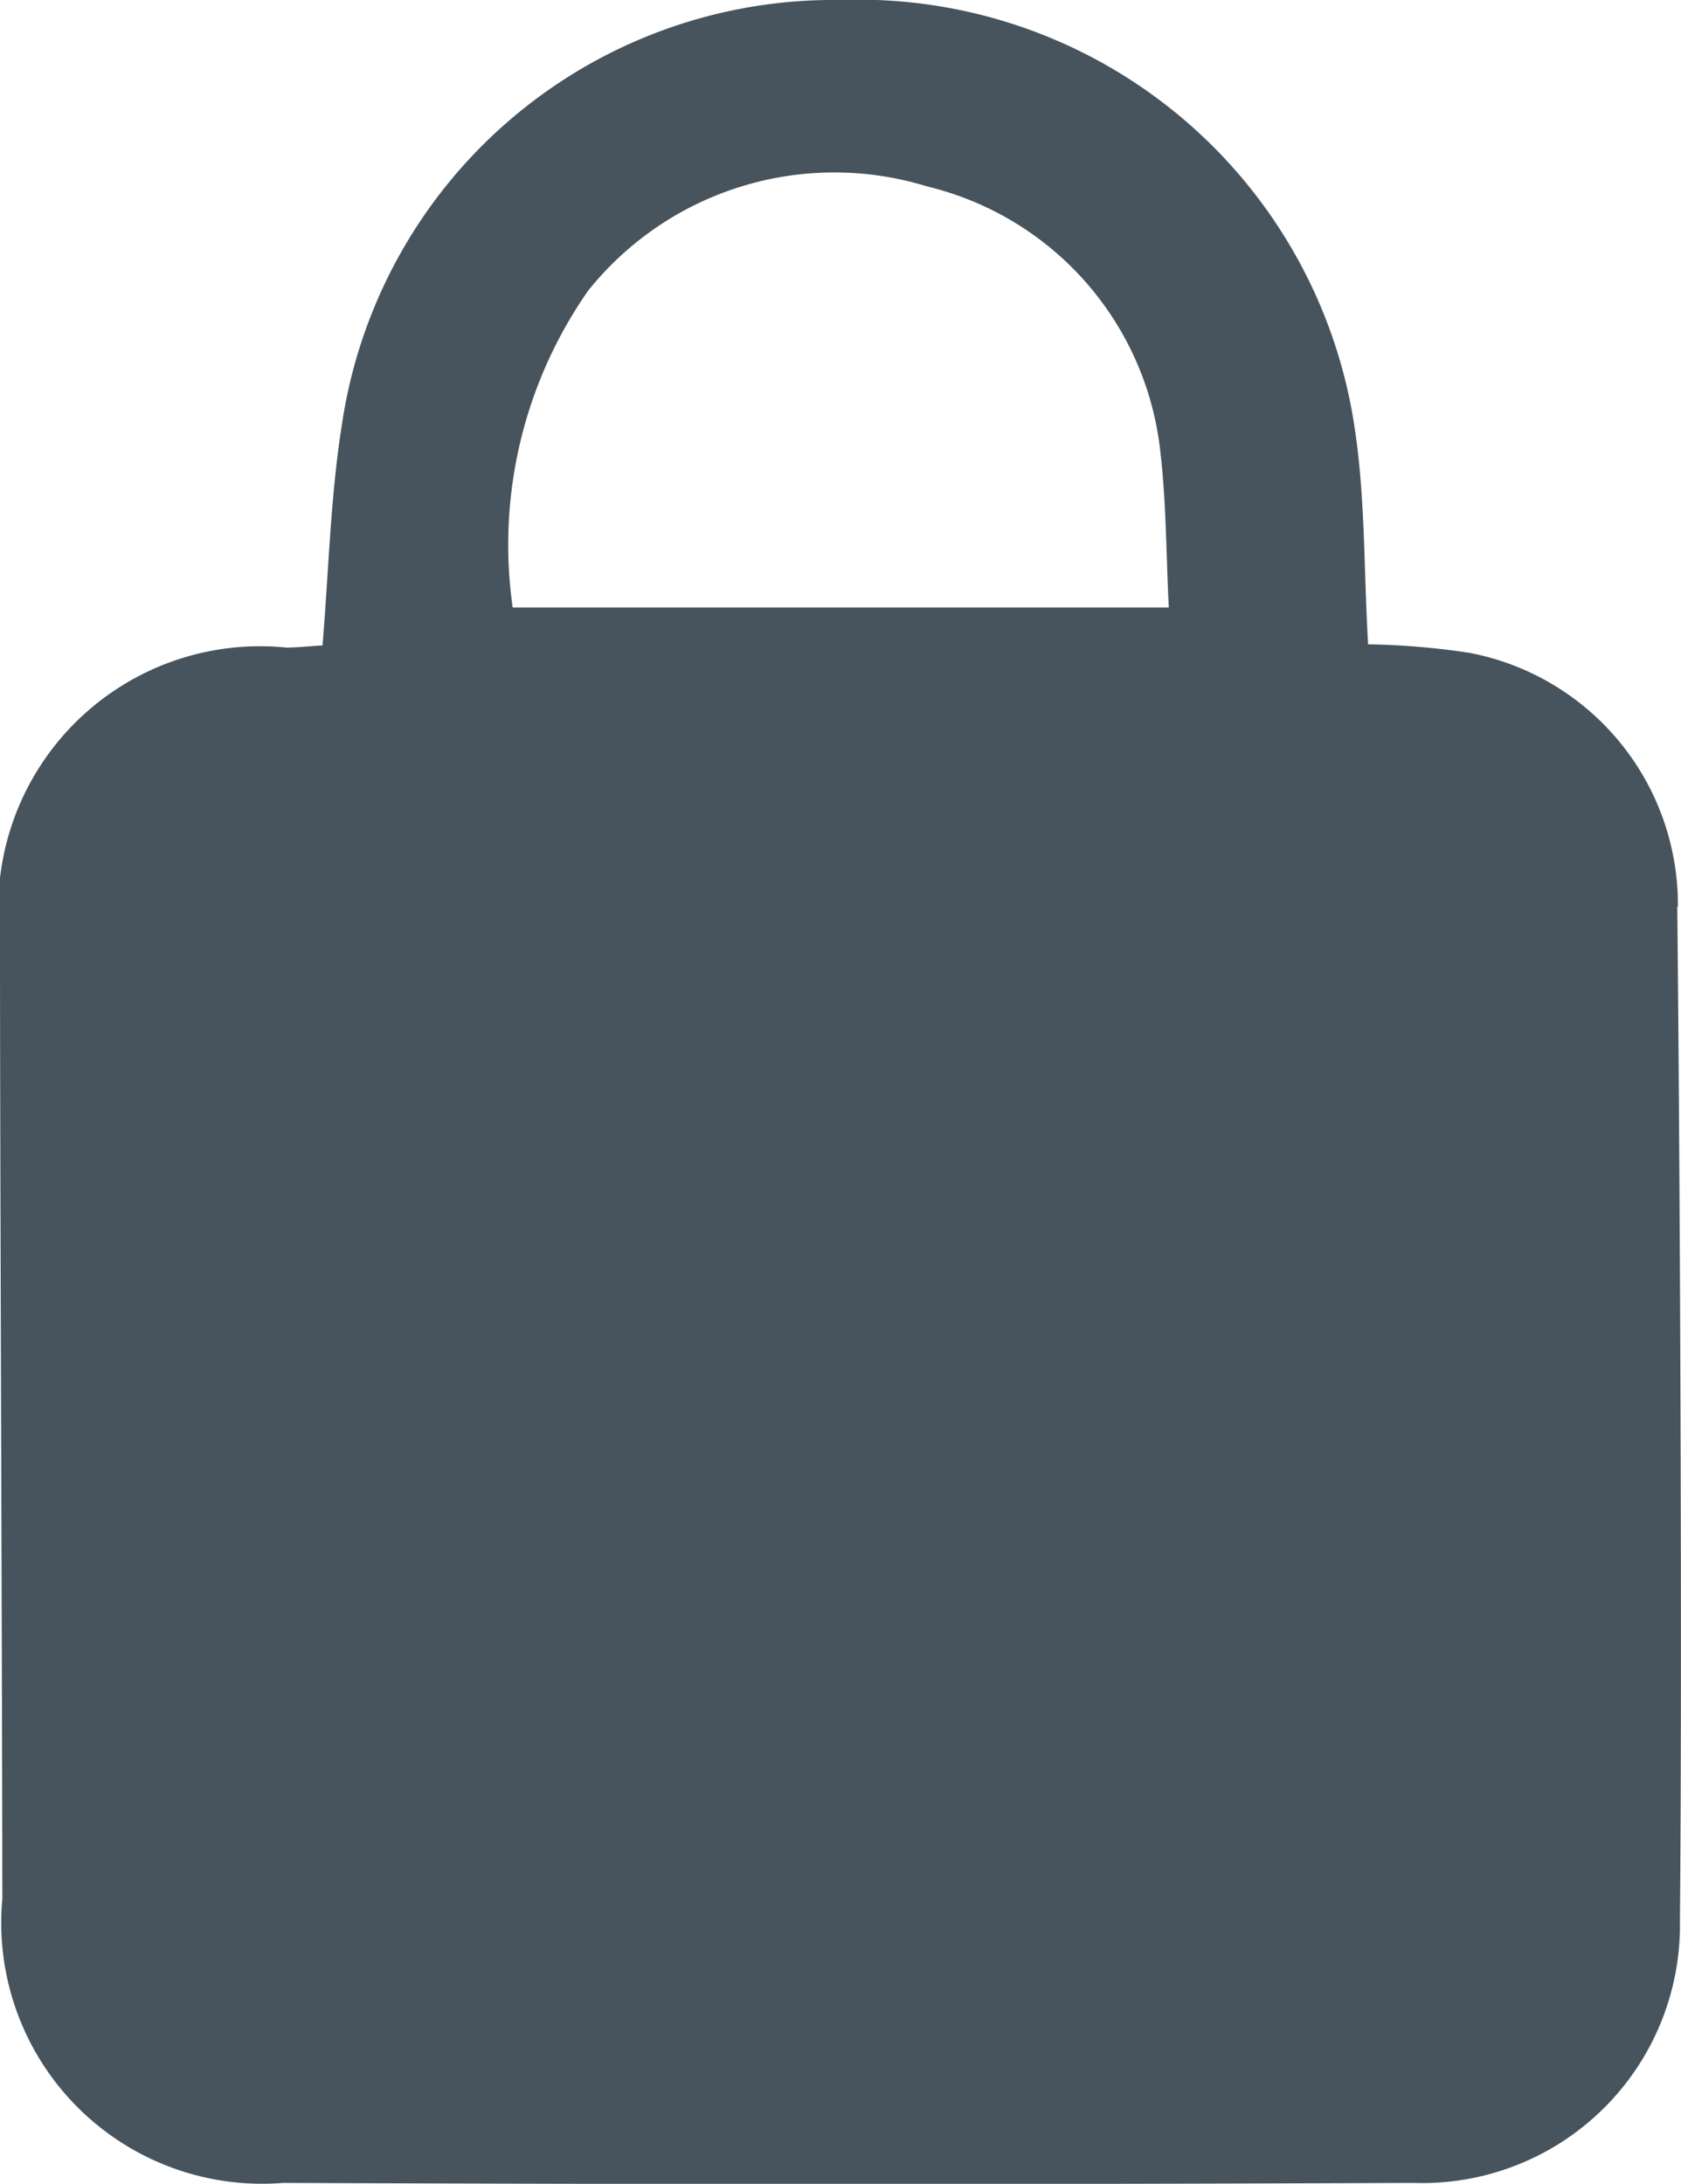 <svg xmlns="http://www.w3.org/2000/svg" width="10.82" height="14.052" viewBox="0 0 10.82 14.052">
    <defs>
        <clipPath id="wh10sv5pca">
            <path data-name="Rectángulo 17682" style="fill:none" d="M0 0h10.82v14.052H0z"/>
        </clipPath>
    </defs>
    <g data-name="Grupo 65658" style="clip-path:url(#wh10sv5pca)">
        <path data-name="Trazado 52870" d="M10.8 5.836A1.65 1.65 0 0 0 9.454 4.2a4.818 4.818 0 0 0-.648-.054c-.028-.481-.018-.937-.085-1.382A3.228 3.228 0 0 0 5.411 0 3.2 3.2 0 0 0 2.2 2.737c-.073.462-.084.934-.124 1.416-.084.005-.157.013-.231.014A1.685 1.685 0 0 0 0 6.037c0 1.538.014 4.644.015 6.182a1.679 1.679 0 0 0 1.807 1.827q3.637.015 7.275 0a1.659 1.659 0 0 0 1.716-1.689c.016-1.651 0-4.87-.017-6.521M3.3 3.909a2.854 2.854 0 0 1 .486-2.039 2.03 2.03 0 0 1 2.183-.67 1.974 1.974 0 0 1 1.5 1.709c.038.325.037.655.054 1z" style="fill:#47545d"/>
    </g>
</svg>
